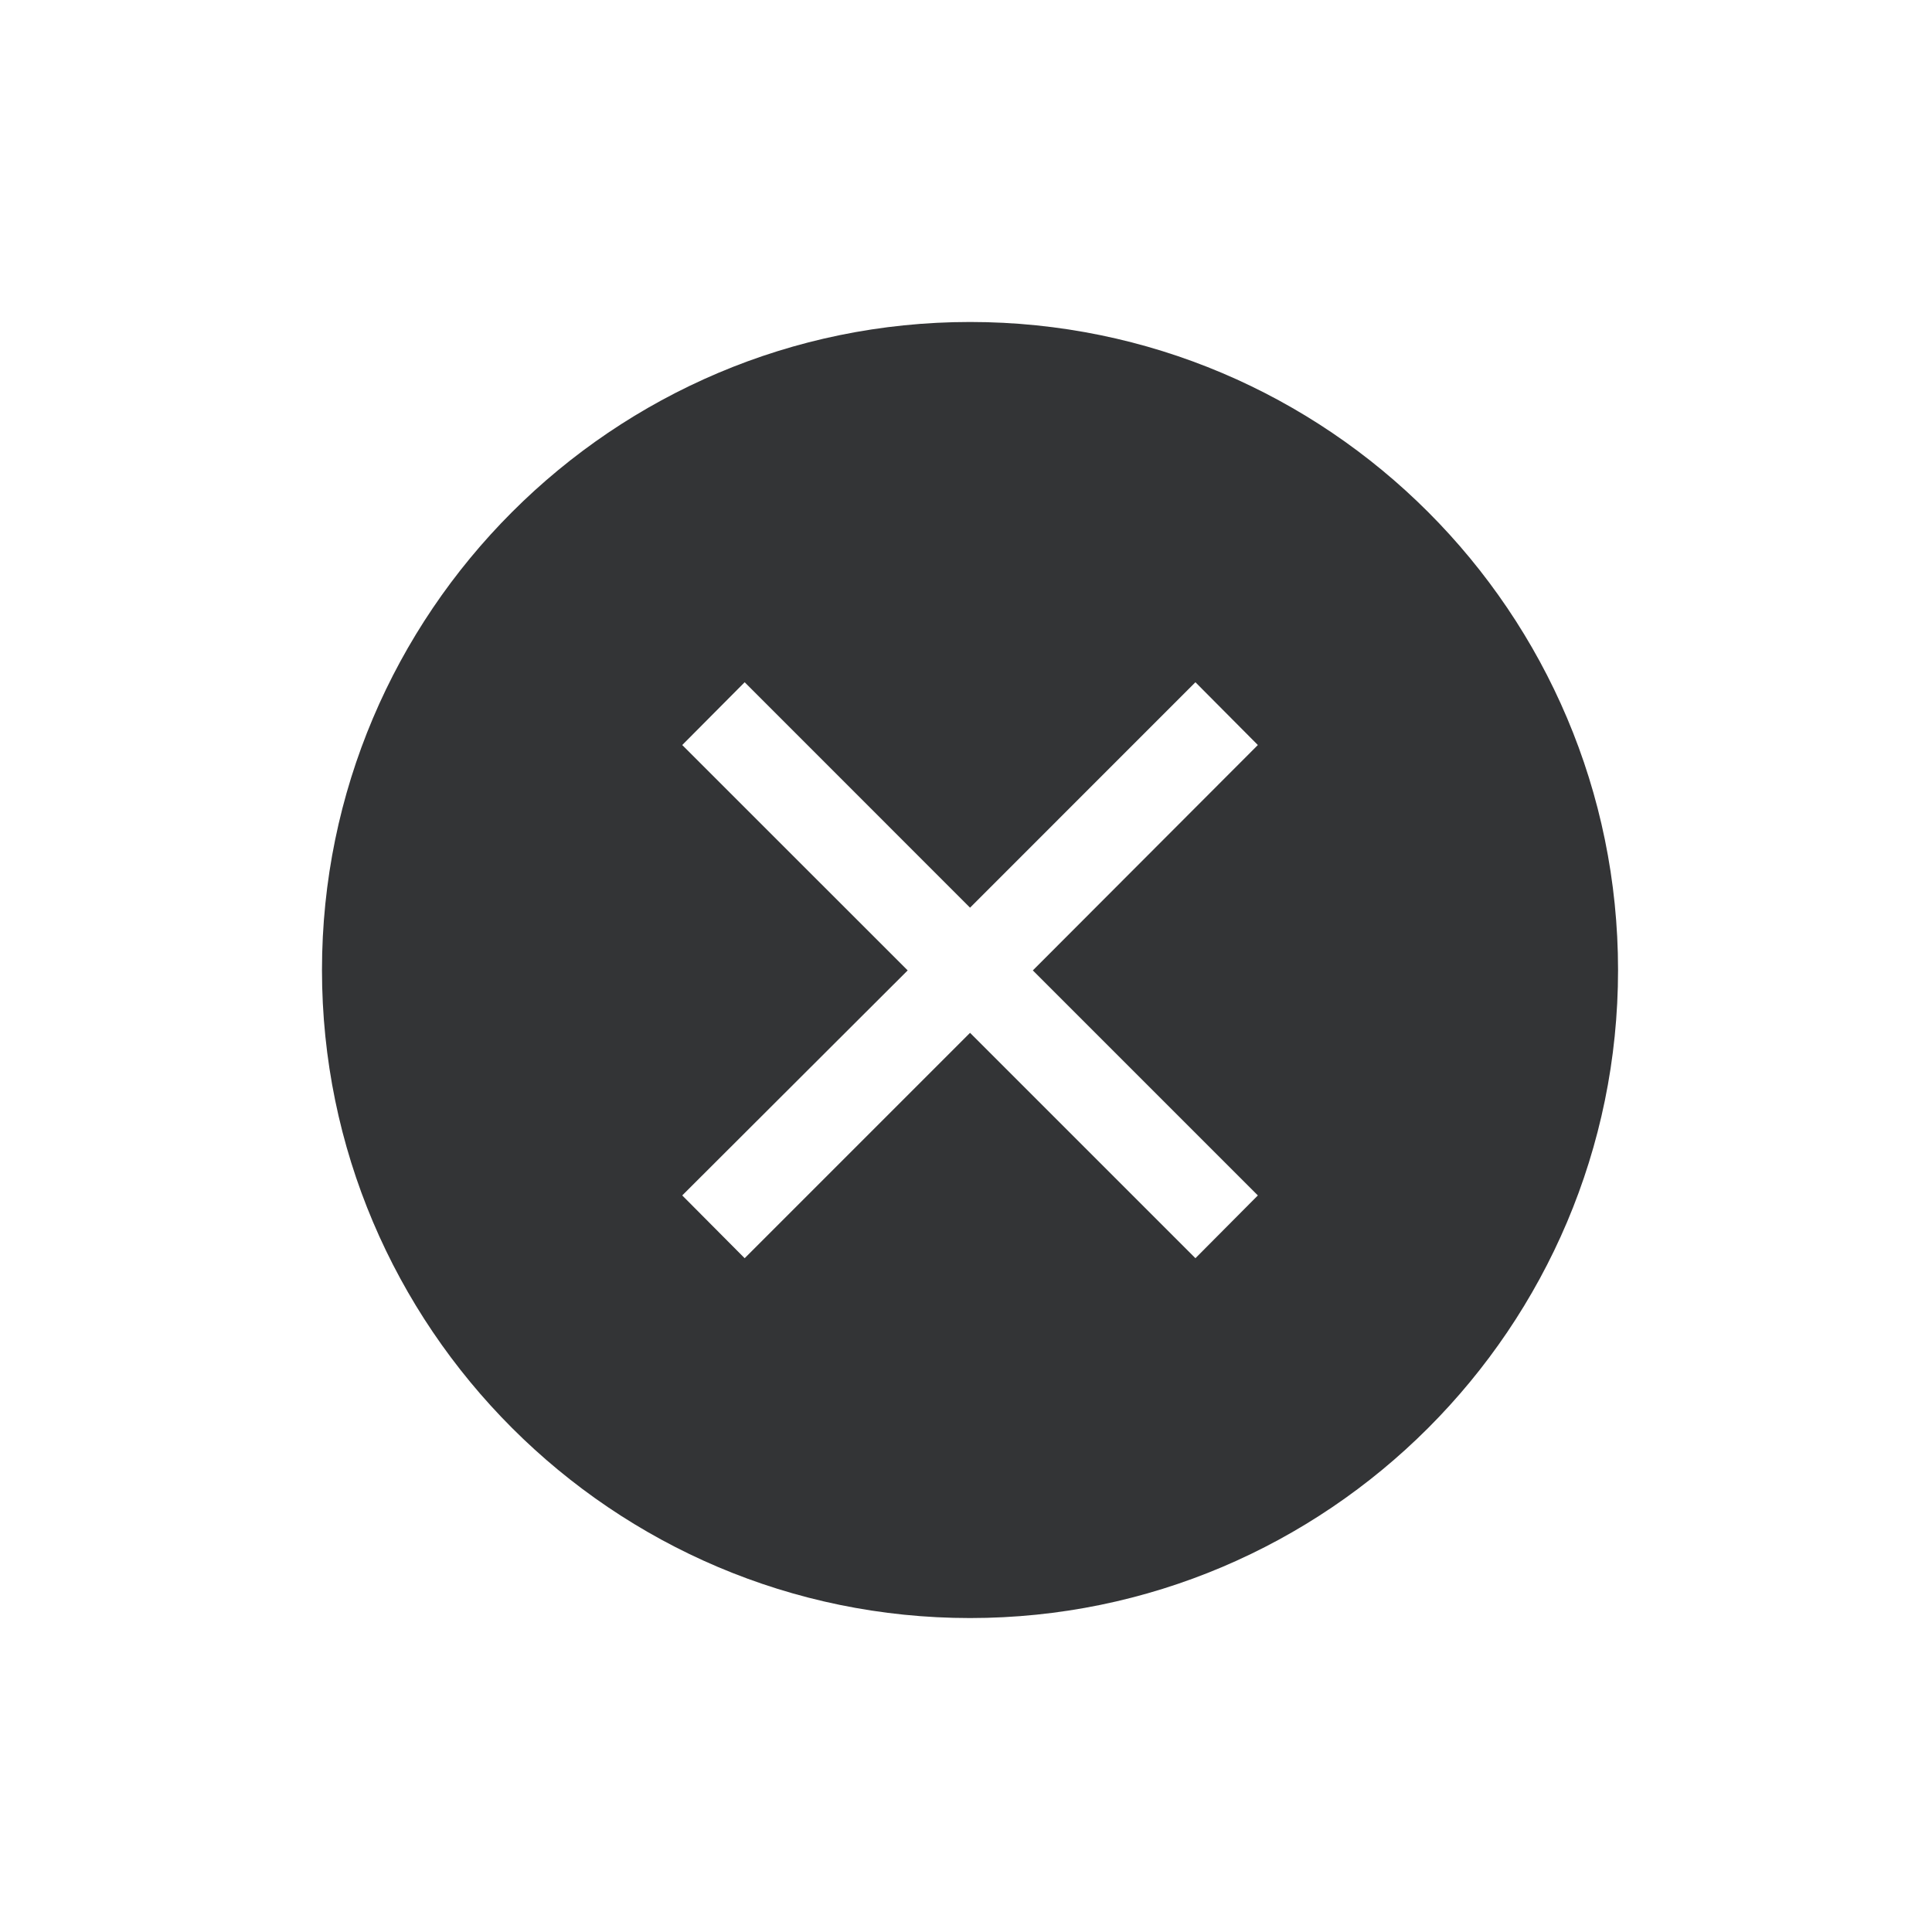 <svg width="32" height="32" viewBox="0 0 32 32" fill="none" xmlns="http://www.w3.org/2000/svg">
<g id="Shape">
<path id="Vector" d="M16.067 5.333C10.147 5.333 5.333 10.153 5.333 16.067C5.333 21.98 10.147 26.8 16.067 26.8C21.987 26.8 26.8 21.987 26.8 16.067C26.8 10.147 21.987 5.333 16.067 5.333ZM20.834 19.8L19.8 20.84L16.067 17.107L12.334 20.84L11.3 19.8L15.034 16.073L11.3 12.34L12.334 11.3L16.067 15.034L19.8 11.3L20.834 12.34L17.107 16.073L20.834 19.8Z" fill="#333436"/>
</g>
</svg>
